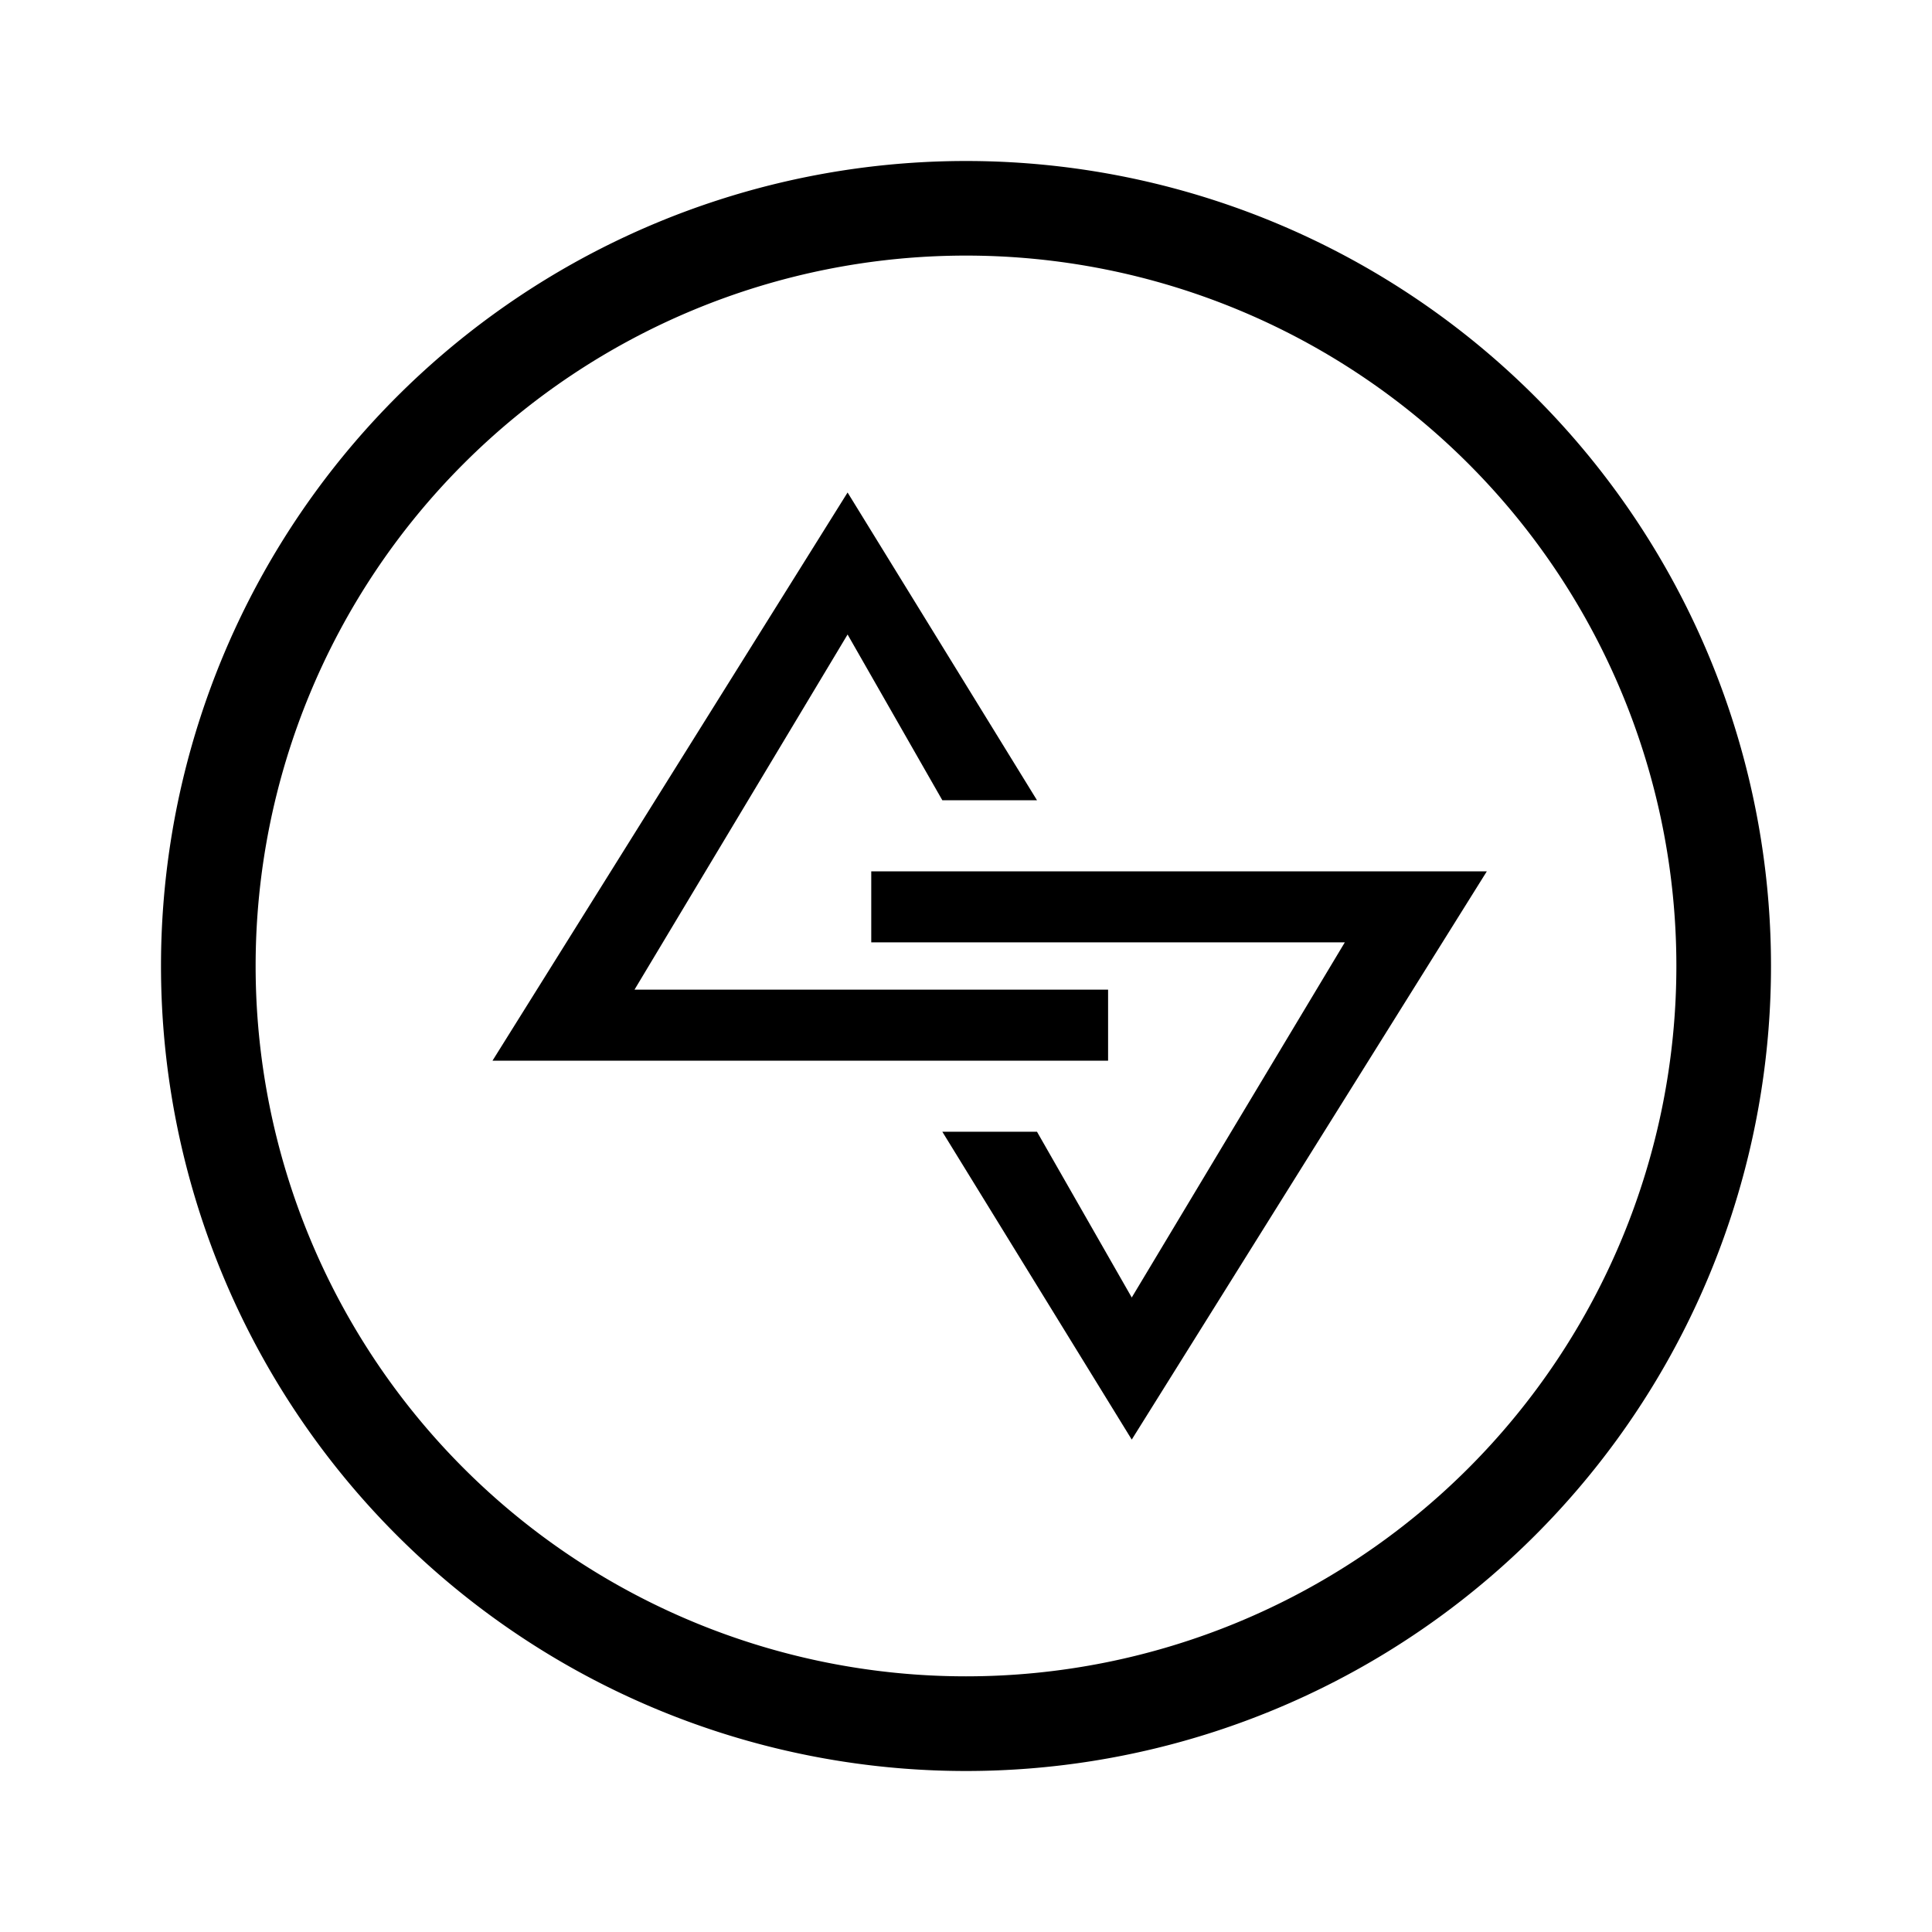 <svg xmlns="http://www.w3.org/2000/svg" xmlns:xlink="http://www.w3.org/1999/xlink" width="24" height="24" viewBox="0 0 24 24"><path fill="currentColor" fill-rule="evenodd" d="M12 20.824a8.824 8.824 0 1 0 0-17.649a8.824 8.824 0 0 0 0 17.649M12 22a10 10 0 1 0 0-20a10 10 0 0 0 0 20" clip-rule="evenodd"/><path fill="currentColor" d="M13.765 12.294v.882H6.118l4.411-7.058l2.353 3.823h-1.176l-1.177-2.059l-2.647 4.412z"/><path fill="currentColor" d="M10.823 11.706v-.882h7.647l-4.411 7.059l-2.353-3.824h1.176l1.177 2.059l2.647-4.412z"/></svg>